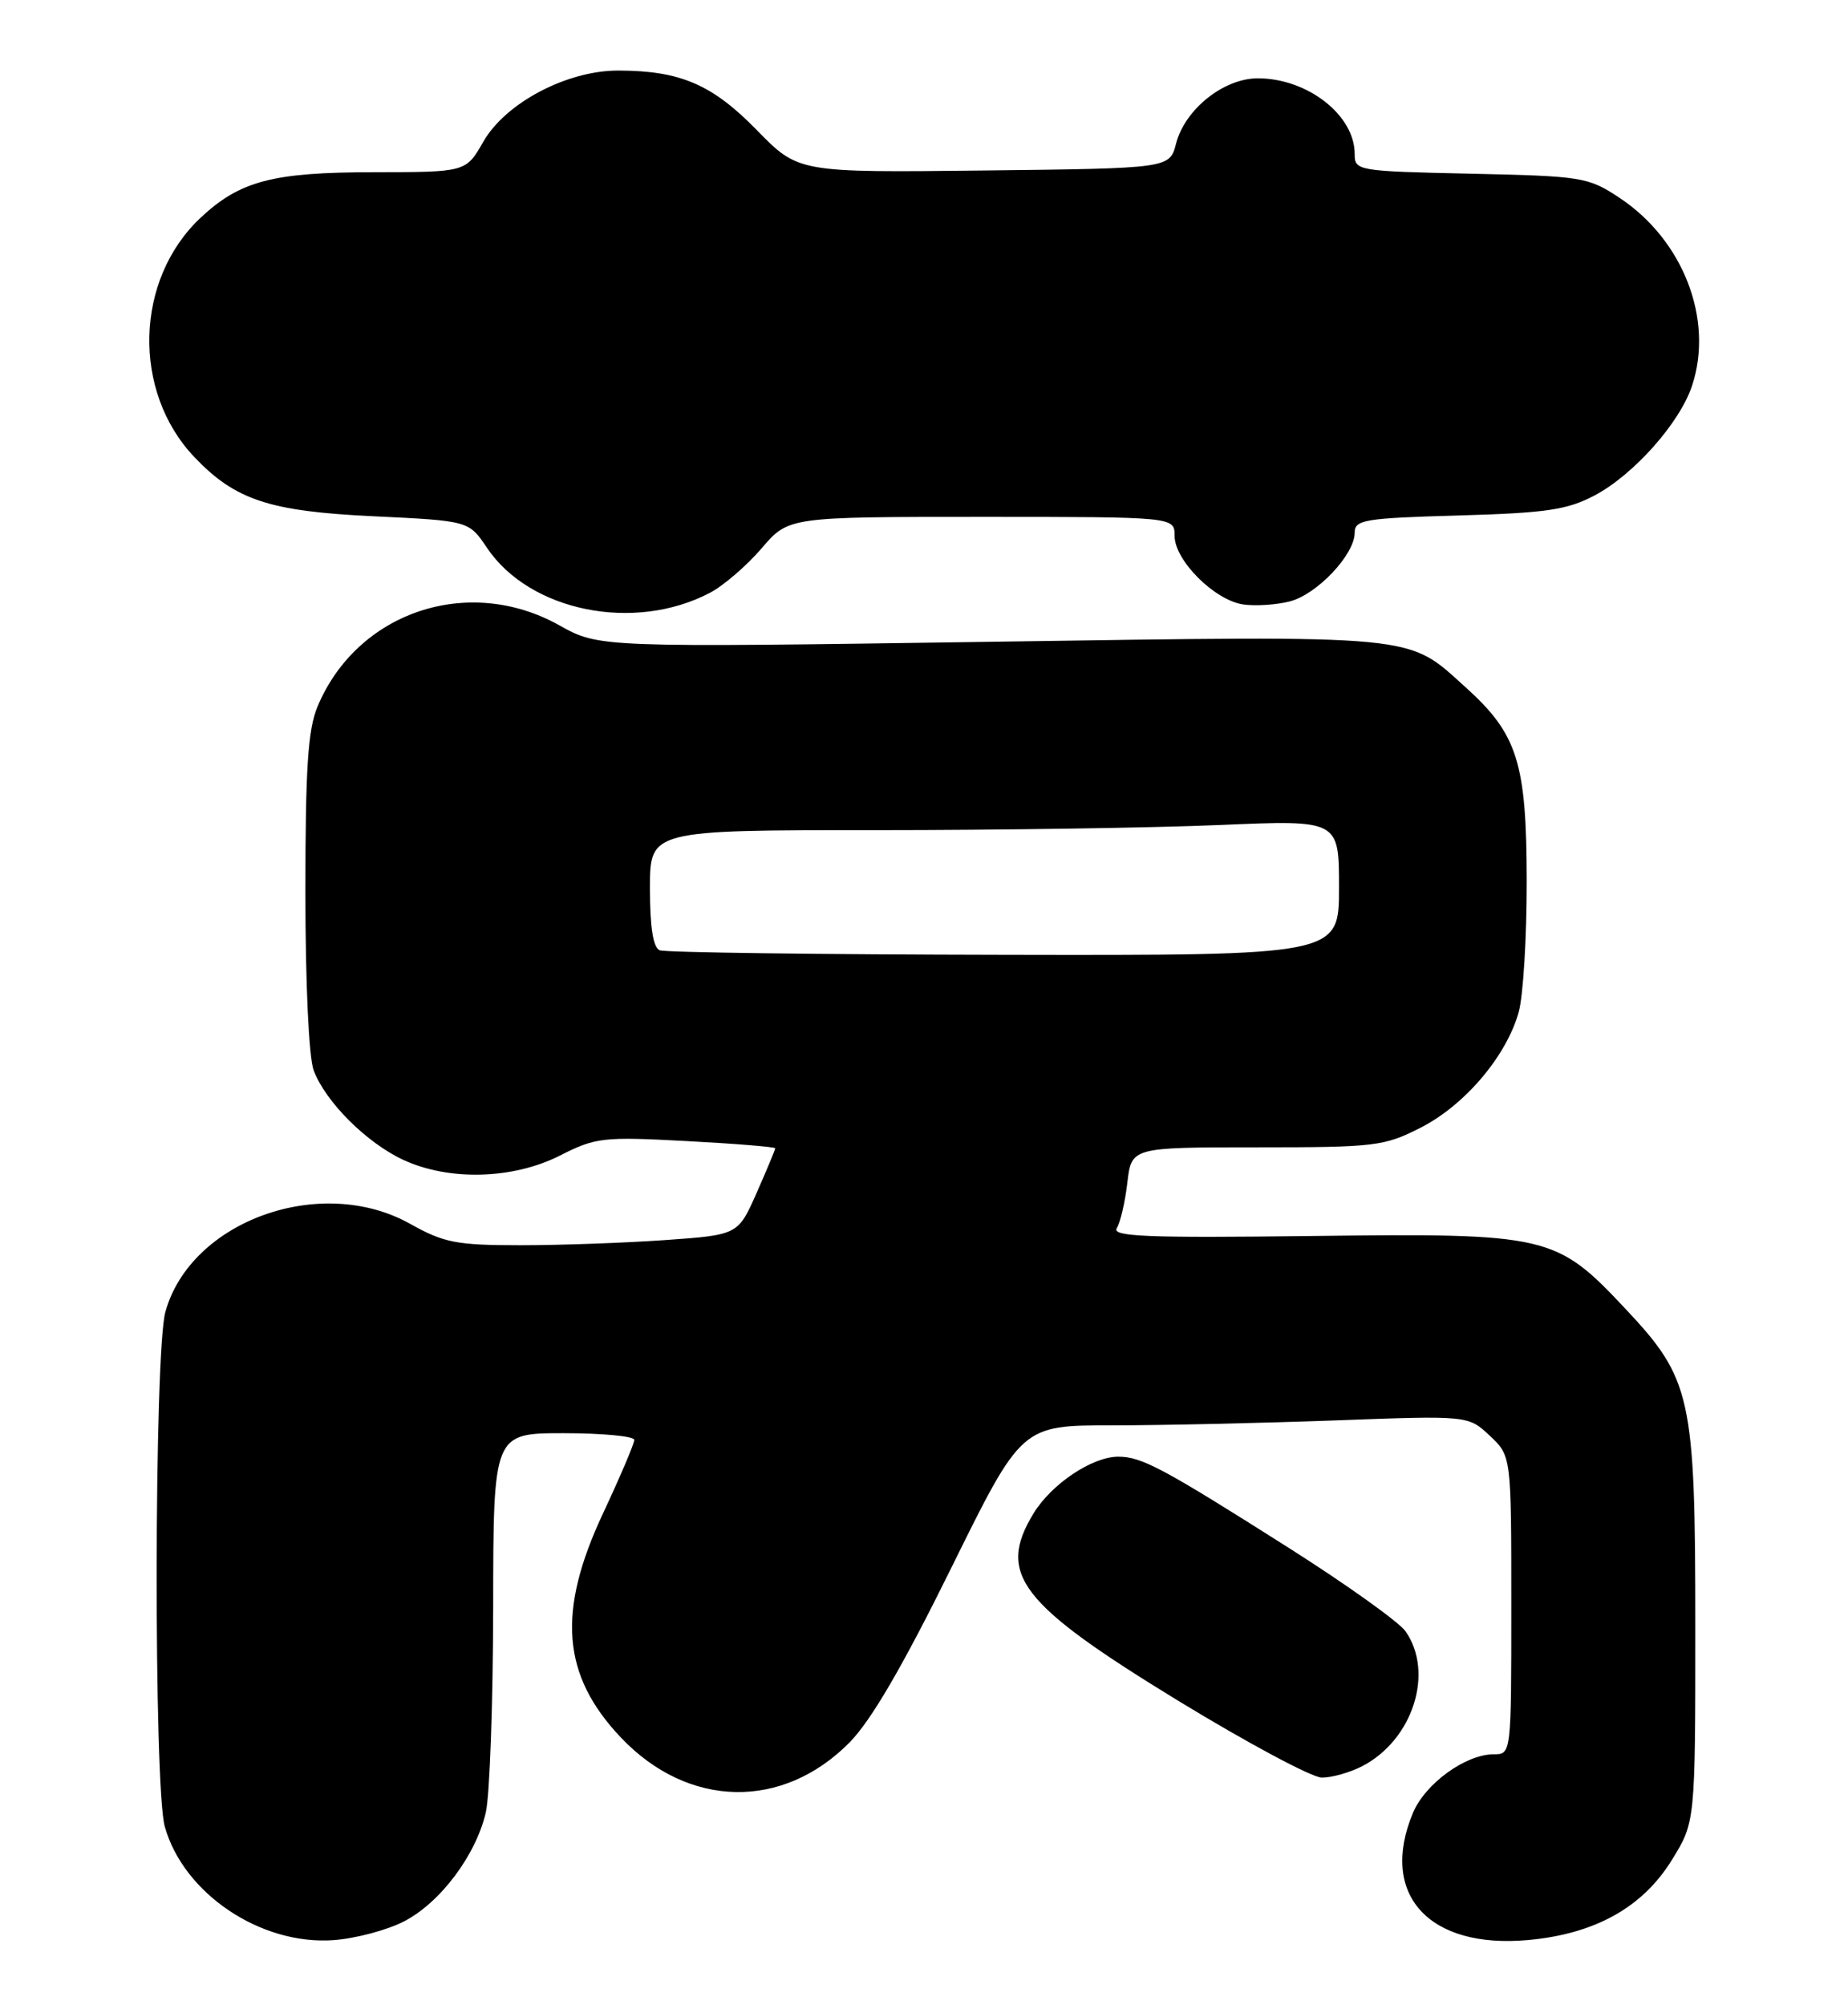 <?xml version="1.0" encoding="UTF-8" standalone="no"?>
<!DOCTYPE svg PUBLIC "-//W3C//DTD SVG 1.1//EN" "http://www.w3.org/Graphics/SVG/1.1/DTD/svg11.dtd" >
<svg xmlns="http://www.w3.org/2000/svg" xmlns:xlink="http://www.w3.org/1999/xlink" version="1.1" viewBox="0 0 236 256">
 <g >
 <path fill="currentColor"
d=" M 51.59 245.34 C 56.23 242.95 60.77 236.89 62.04 231.43 C 62.54 229.27 62.96 217.49 62.98 205.25 C 63.00 183.00 63.00 183.00 72.00 183.00 C 76.95 183.00 81.00 183.39 81.00 183.86 C 81.00 184.34 79.20 188.56 77.00 193.26 C 71.11 205.82 71.76 213.93 79.30 221.87 C 87.88 230.91 99.94 231.16 108.50 222.48 C 111.25 219.69 115.30 212.73 121.48 200.21 C 130.46 182.00 130.46 182.00 141.98 182.00 C 148.32 182.00 161.15 181.71 170.50 181.37 C 187.50 180.74 187.50 180.74 190.25 183.32 C 193.00 185.90 193.00 185.90 193.00 204.95 C 193.00 224.00 193.00 224.00 190.75 224.00 C 187.15 224.01 182.00 227.75 180.44 231.49 C 176.10 241.87 182.43 248.87 195.13 247.72 C 203.66 246.95 209.76 243.56 213.49 237.52 C 216.50 232.66 216.50 232.66 216.50 207.58 C 216.50 178.34 216.00 176.08 207.57 167.11 C 198.72 157.68 197.72 157.45 167.65 157.82 C 146.45 158.08 141.95 157.90 142.62 156.82 C 143.08 156.09 143.68 153.47 143.97 151.00 C 144.50 146.50 144.50 146.50 160.50 146.50 C 175.70 146.50 176.76 146.37 181.50 143.95 C 187.11 141.07 192.40 134.81 193.95 129.22 C 194.52 127.18 194.98 119.65 194.97 112.50 C 194.95 97.39 193.81 93.75 187.18 87.77 C 179.59 80.93 181.80 81.14 126.39 81.95 C 76.50 82.68 76.50 82.68 71.42 79.84 C 59.81 73.35 45.61 78.12 40.55 90.22 C 39.32 93.16 39.00 98.11 39.00 113.90 C 39.00 125.55 39.44 135.04 40.06 136.68 C 41.57 140.69 46.82 145.93 51.50 148.10 C 57.34 150.81 65.51 150.59 71.51 147.55 C 76.08 145.23 77.01 145.13 87.68 145.70 C 93.90 146.03 99.00 146.45 99.00 146.62 C 99.00 146.80 97.93 149.36 96.63 152.31 C 94.25 157.68 94.25 157.68 84.97 158.34 C 79.87 158.70 71.54 159.00 66.47 159.00 C 58.29 159.00 56.70 158.69 52.38 156.27 C 40.98 149.89 24.35 155.88 21.12 167.51 C 19.68 172.69 19.62 228.08 21.04 233.22 C 23.42 241.76 33.27 248.40 42.59 247.73 C 45.39 247.53 49.44 246.45 51.59 245.34 Z  M 173.96 225.52 C 180.43 222.17 183.19 213.57 179.49 208.29 C 178.66 207.11 171.94 202.31 164.56 197.63 C 148.46 187.42 145.79 186.00 142.80 186.00 C 139.47 186.01 134.29 189.48 131.99 193.24 C 127.27 201.00 130.20 204.79 150.52 217.20 C 159.31 222.56 167.53 226.96 168.80 226.98 C 170.06 226.99 172.39 226.33 173.96 225.52 Z  M 90.65 75.70 C 92.38 74.80 95.35 72.24 97.25 70.03 C 100.69 66.00 100.69 66.00 125.35 66.00 C 150.00 66.00 150.00 66.00 150.00 68.42 C 150.00 71.55 155.09 76.64 158.76 77.18 C 160.33 77.41 163.01 77.23 164.72 76.79 C 168.21 75.89 173.00 70.81 173.00 68.02 C 173.00 66.37 174.23 66.16 186.25 65.82 C 197.48 65.50 200.13 65.11 203.64 63.26 C 208.63 60.62 214.52 54.00 216.09 49.24 C 218.88 40.79 214.96 30.65 206.82 25.26 C 202.82 22.61 202.08 22.49 187.83 22.18 C 173.30 21.86 173.00 21.81 173.00 19.65 C 173.00 14.70 166.97 10.00 160.63 10.00 C 156.27 10.00 151.33 13.95 150.19 18.33 C 149.37 21.50 149.37 21.50 125.66 21.77 C 101.95 22.04 101.95 22.04 96.66 16.62 C 90.95 10.77 86.86 9.02 78.95 9.01 C 72.40 9.00 64.55 13.14 61.72 18.10 C 59.50 21.98 59.50 21.98 47.72 21.99 C 34.81 22.00 30.64 23.10 25.62 27.80 C 17.22 35.68 16.84 49.95 24.80 58.34 C 30.03 63.85 34.40 65.29 47.69 65.92 C 59.87 66.50 59.87 66.50 62.19 69.95 C 67.65 78.07 80.99 80.77 90.65 75.70 Z  M 84.25 121.34 C 83.41 121.00 83.00 118.41 83.00 113.42 C 83.00 106.00 83.00 106.00 111.84 106.00 C 127.70 106.00 147.50 105.70 155.84 105.34 C 171.00 104.69 171.00 104.69 171.00 113.34 C 171.00 122.00 171.00 122.00 128.25 121.92 C 104.74 121.88 84.94 121.62 84.25 121.34 Z "/>
</g>
</svg>